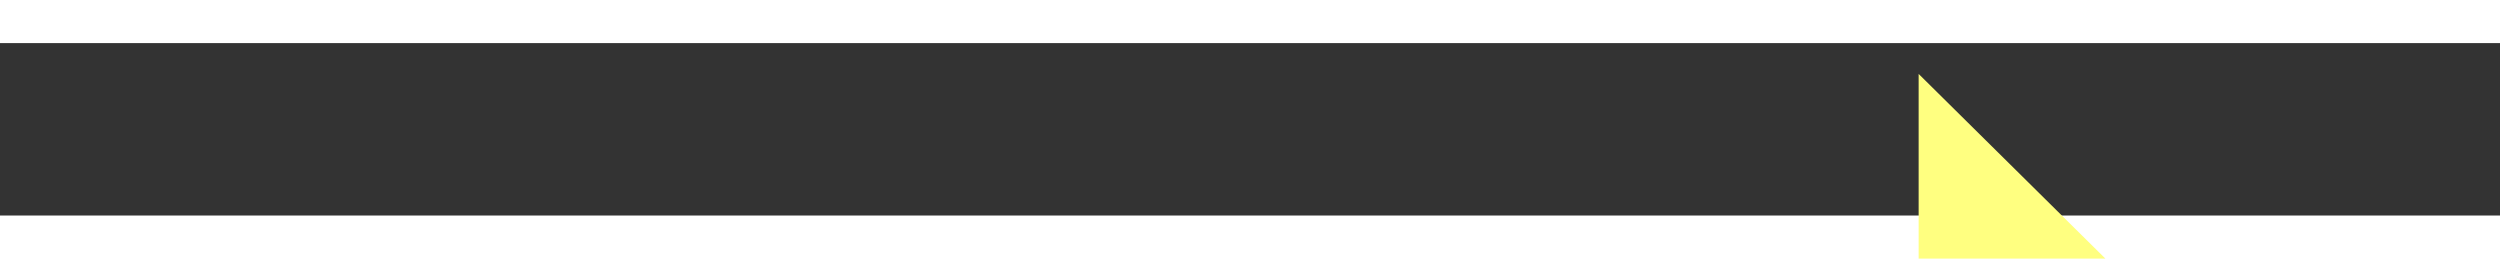 ﻿<?xml version="1.0" encoding="utf-8"?>
<svg version="1.1" xmlns:xlink="http://www.w3.org/1999/xlink" width="58px" height="6px" preserveAspectRatio="xMinYMid meet" viewBox="904 12387  58 4" xmlns="http://www.w3.org/2000/svg">
  <rect x="904" y="12387" width="58" height="4" fill="#333333" stroke="none"/>
  <g transform="matrix(0.602 0.799 -0.799 0.602 10265.802 4187.987 )">
    <path d="M 951 12397.4  L 960 12388.5  L 951 12379.6  L 951 12397.4  Z " fill-rule="nonzero" fill="#ffff80" stroke="none" transform="matrix(0.602 -0.799 0.799 0.602 -9521.986 5678.122 )" />
    <path d="M 907 12388.5  L 953 12388.5  " stroke-width="3" stroke-dasharray="9,3" stroke="#ffff80" fill="none" transform="matrix(0.602 -0.799 0.799 0.602 -9521.986 5678.122 )" />
  </g>
</svg>